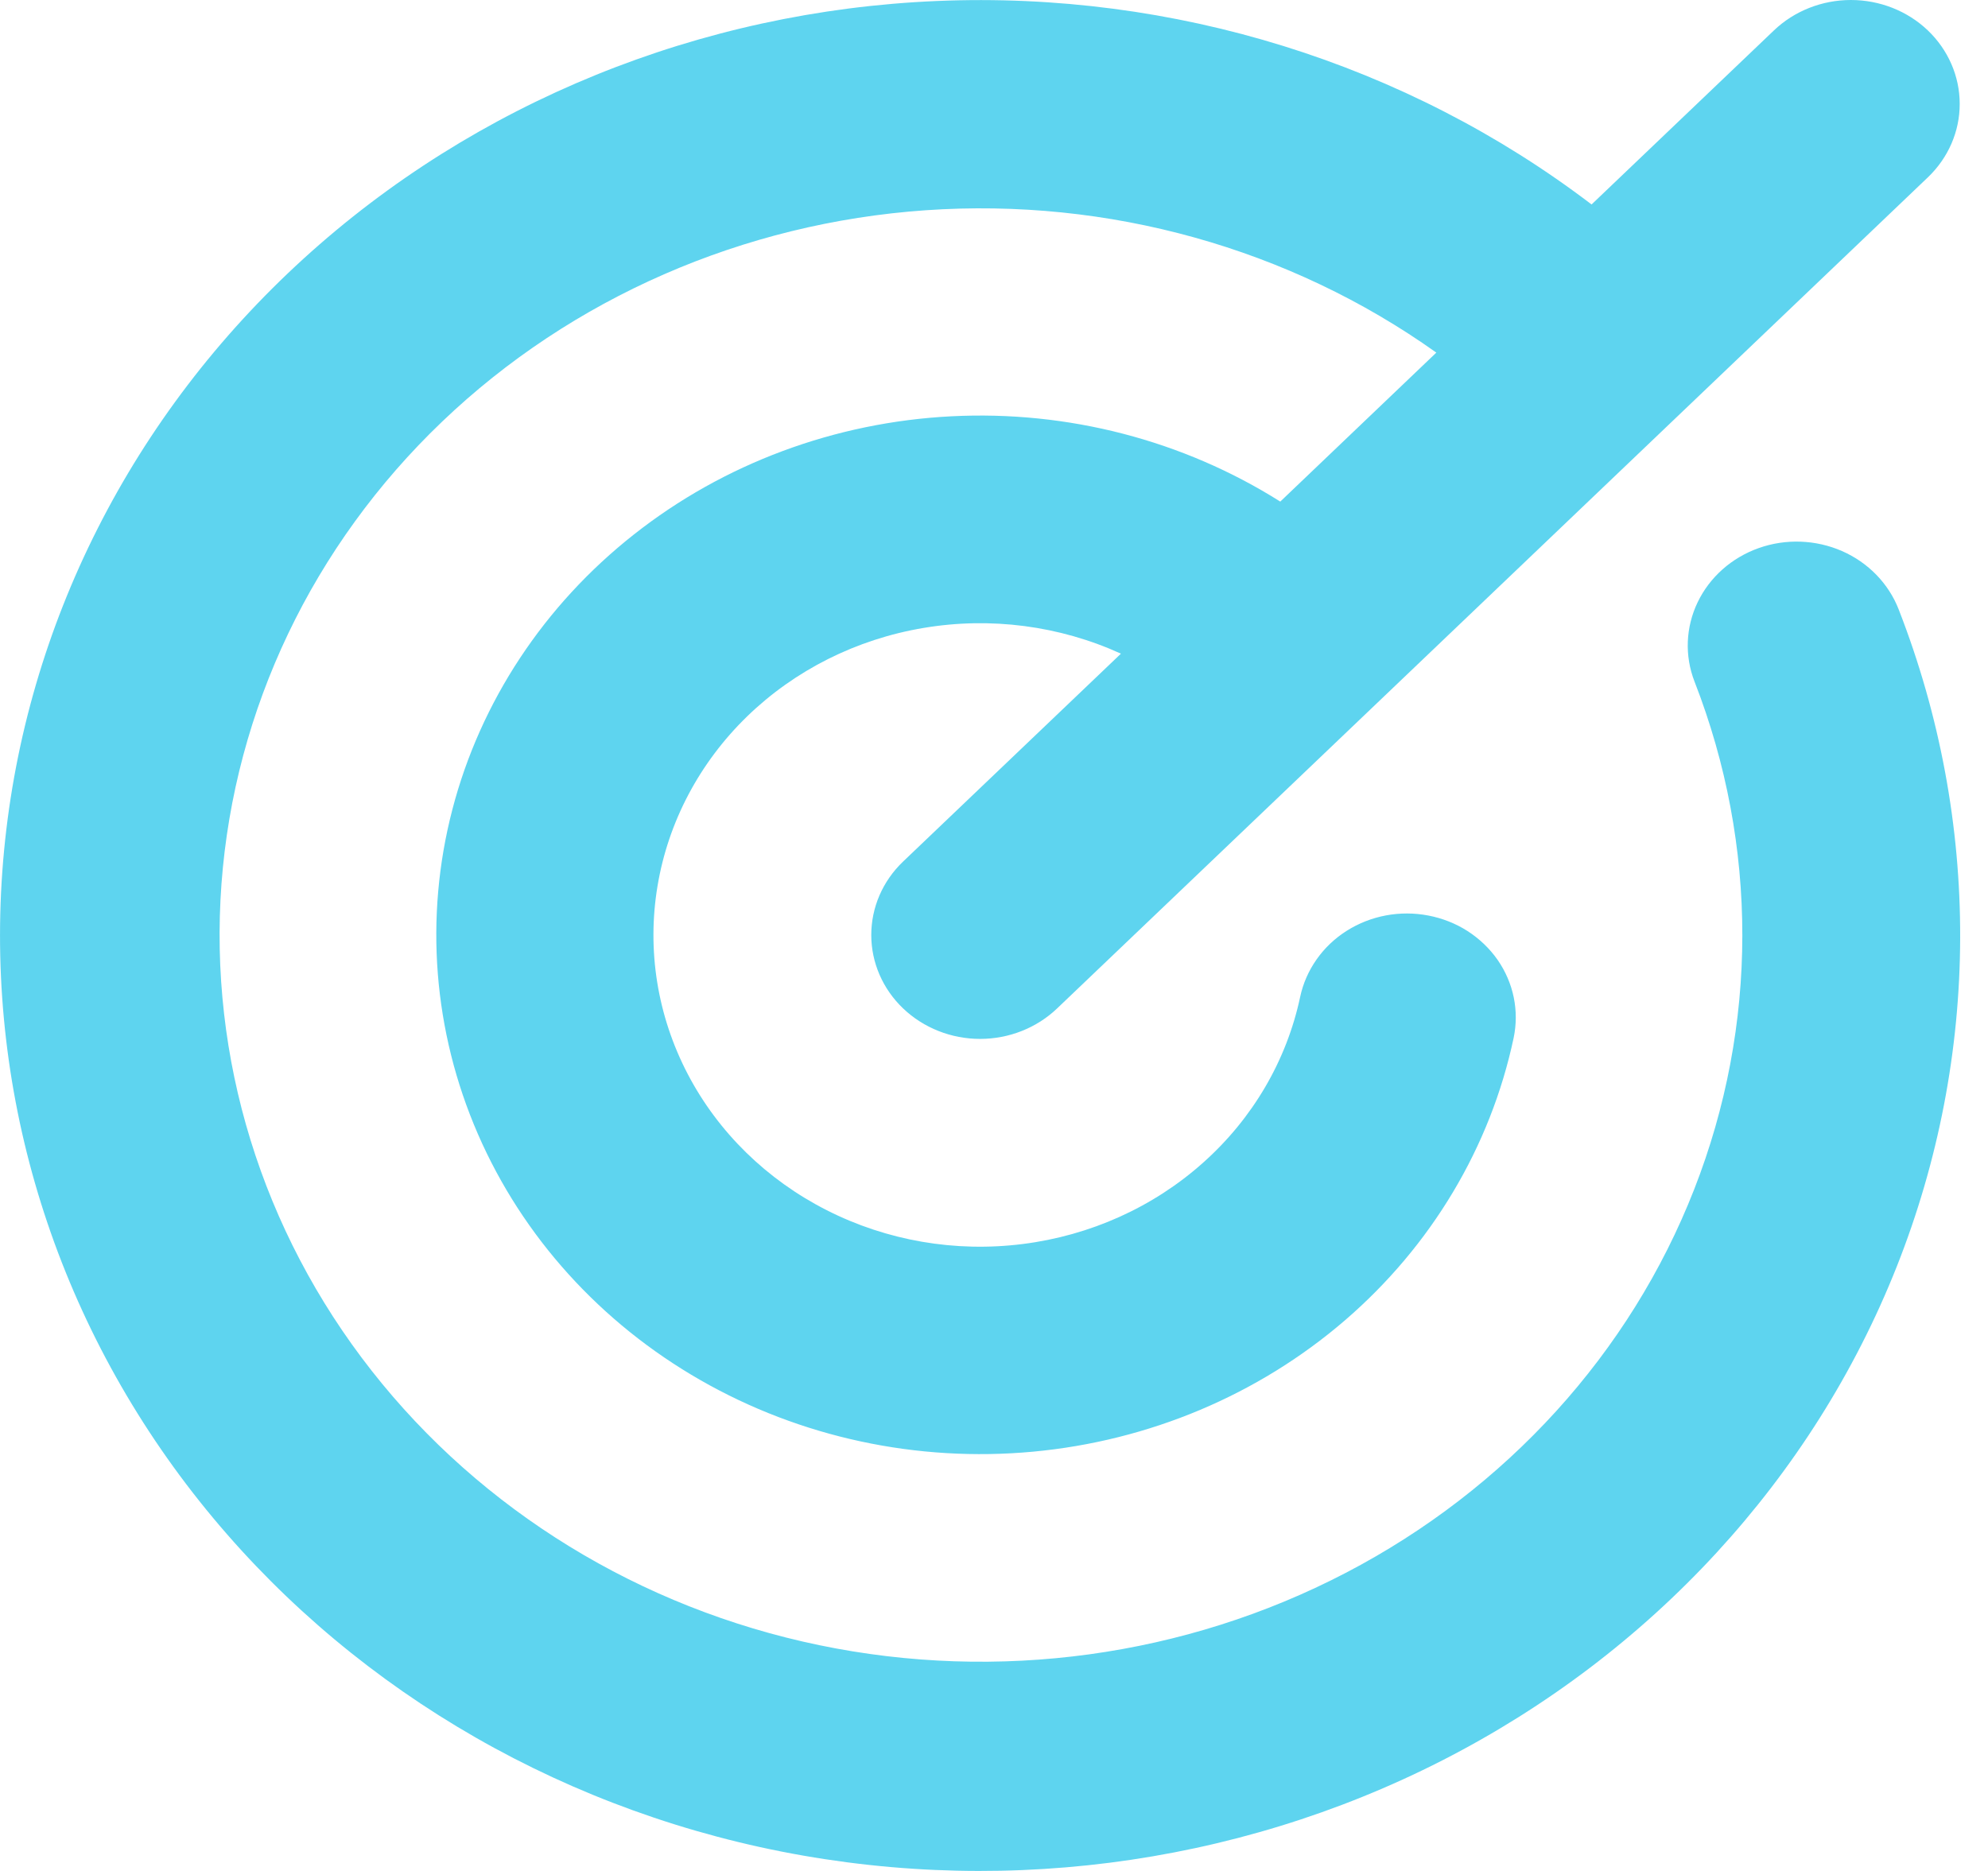 <svg width="34" height="32" viewBox="0 0 34 32" fill="none" xmlns="http://www.w3.org/2000/svg">
<path d="M32.472 10.422C33.886 14.049 33.874 18.042 32.44 21.662C31.005 25.281 28.245 28.281 24.671 30.107C21.096 31.933 16.95 32.46 12.999 31.592C9.049 30.723 5.562 28.517 3.184 25.383C0.807 22.248 -0.299 18.397 0.07 14.544C0.439 10.69 2.259 7.095 5.192 4.424C8.125 1.753 11.974 0.187 16.024 0.017C20.074 -0.154 24.051 1.083 27.22 3.497L30.339 0.52C30.688 0.187 31.162 -0 31.655 1.09317e-07C32.149 0 32.622 0.187 32.971 0.52C33.32 0.854 33.516 1.305 33.516 1.776C33.517 2.248 33.321 2.699 32.972 3.033L23.344 12.223L18.078 17.249C17.729 17.582 17.255 17.769 16.762 17.769C16.268 17.769 15.795 17.581 15.446 17.248C15.097 16.915 14.901 16.463 14.901 15.992C14.901 15.521 15.096 15.069 15.445 14.736L19.171 11.18C18.121 10.701 16.941 10.547 15.795 10.74C14.649 10.932 13.595 11.461 12.779 12.252C11.963 13.044 11.427 14.059 11.245 15.156C11.062 16.253 11.243 17.376 11.762 18.37C12.281 19.364 13.113 20.178 14.14 20.699C15.167 21.221 16.339 21.423 17.492 21.277C18.646 21.132 19.723 20.647 20.573 19.889C21.424 19.132 22.005 18.139 22.236 17.051C22.285 16.822 22.38 16.605 22.516 16.411C22.652 16.217 22.827 16.05 23.031 15.921C23.234 15.792 23.463 15.702 23.703 15.657C23.943 15.612 24.189 15.613 24.429 15.659C24.669 15.705 24.897 15.795 25.1 15.925C25.303 16.056 25.477 16.223 25.613 16.417C25.748 16.612 25.842 16.83 25.889 17.059C25.936 17.288 25.935 17.524 25.887 17.753C25.491 19.617 24.479 21.311 22.999 22.585C21.519 23.859 19.65 24.645 17.666 24.829C15.683 25.013 13.69 24.585 11.981 23.606C10.272 22.628 8.937 21.152 8.173 19.395C7.409 17.638 7.256 15.694 7.736 13.848C8.216 12.002 9.305 10.352 10.842 9.141C12.378 7.929 14.282 7.221 16.272 7.12C18.262 7.019 20.233 7.53 21.896 8.579L24.565 6.031C22.055 4.244 18.955 3.379 15.832 3.596C12.709 3.813 9.773 5.097 7.561 7.212C5.349 9.327 4.01 12.133 3.788 15.114C3.567 18.095 4.478 21.052 6.356 23.444C8.233 25.836 10.95 27.503 14.01 28.138C17.07 28.773 20.267 28.334 23.015 26.902C25.764 25.471 27.88 23.142 28.975 20.342C30.071 17.542 30.073 14.459 28.981 11.658C28.809 11.216 28.829 10.727 29.035 10.299C29.241 9.871 29.616 9.538 30.079 9.374C30.542 9.21 31.054 9.229 31.503 9.425C31.952 9.622 32.3 9.981 32.472 10.422Z" fill="#5ED4EF"/>
</svg>
